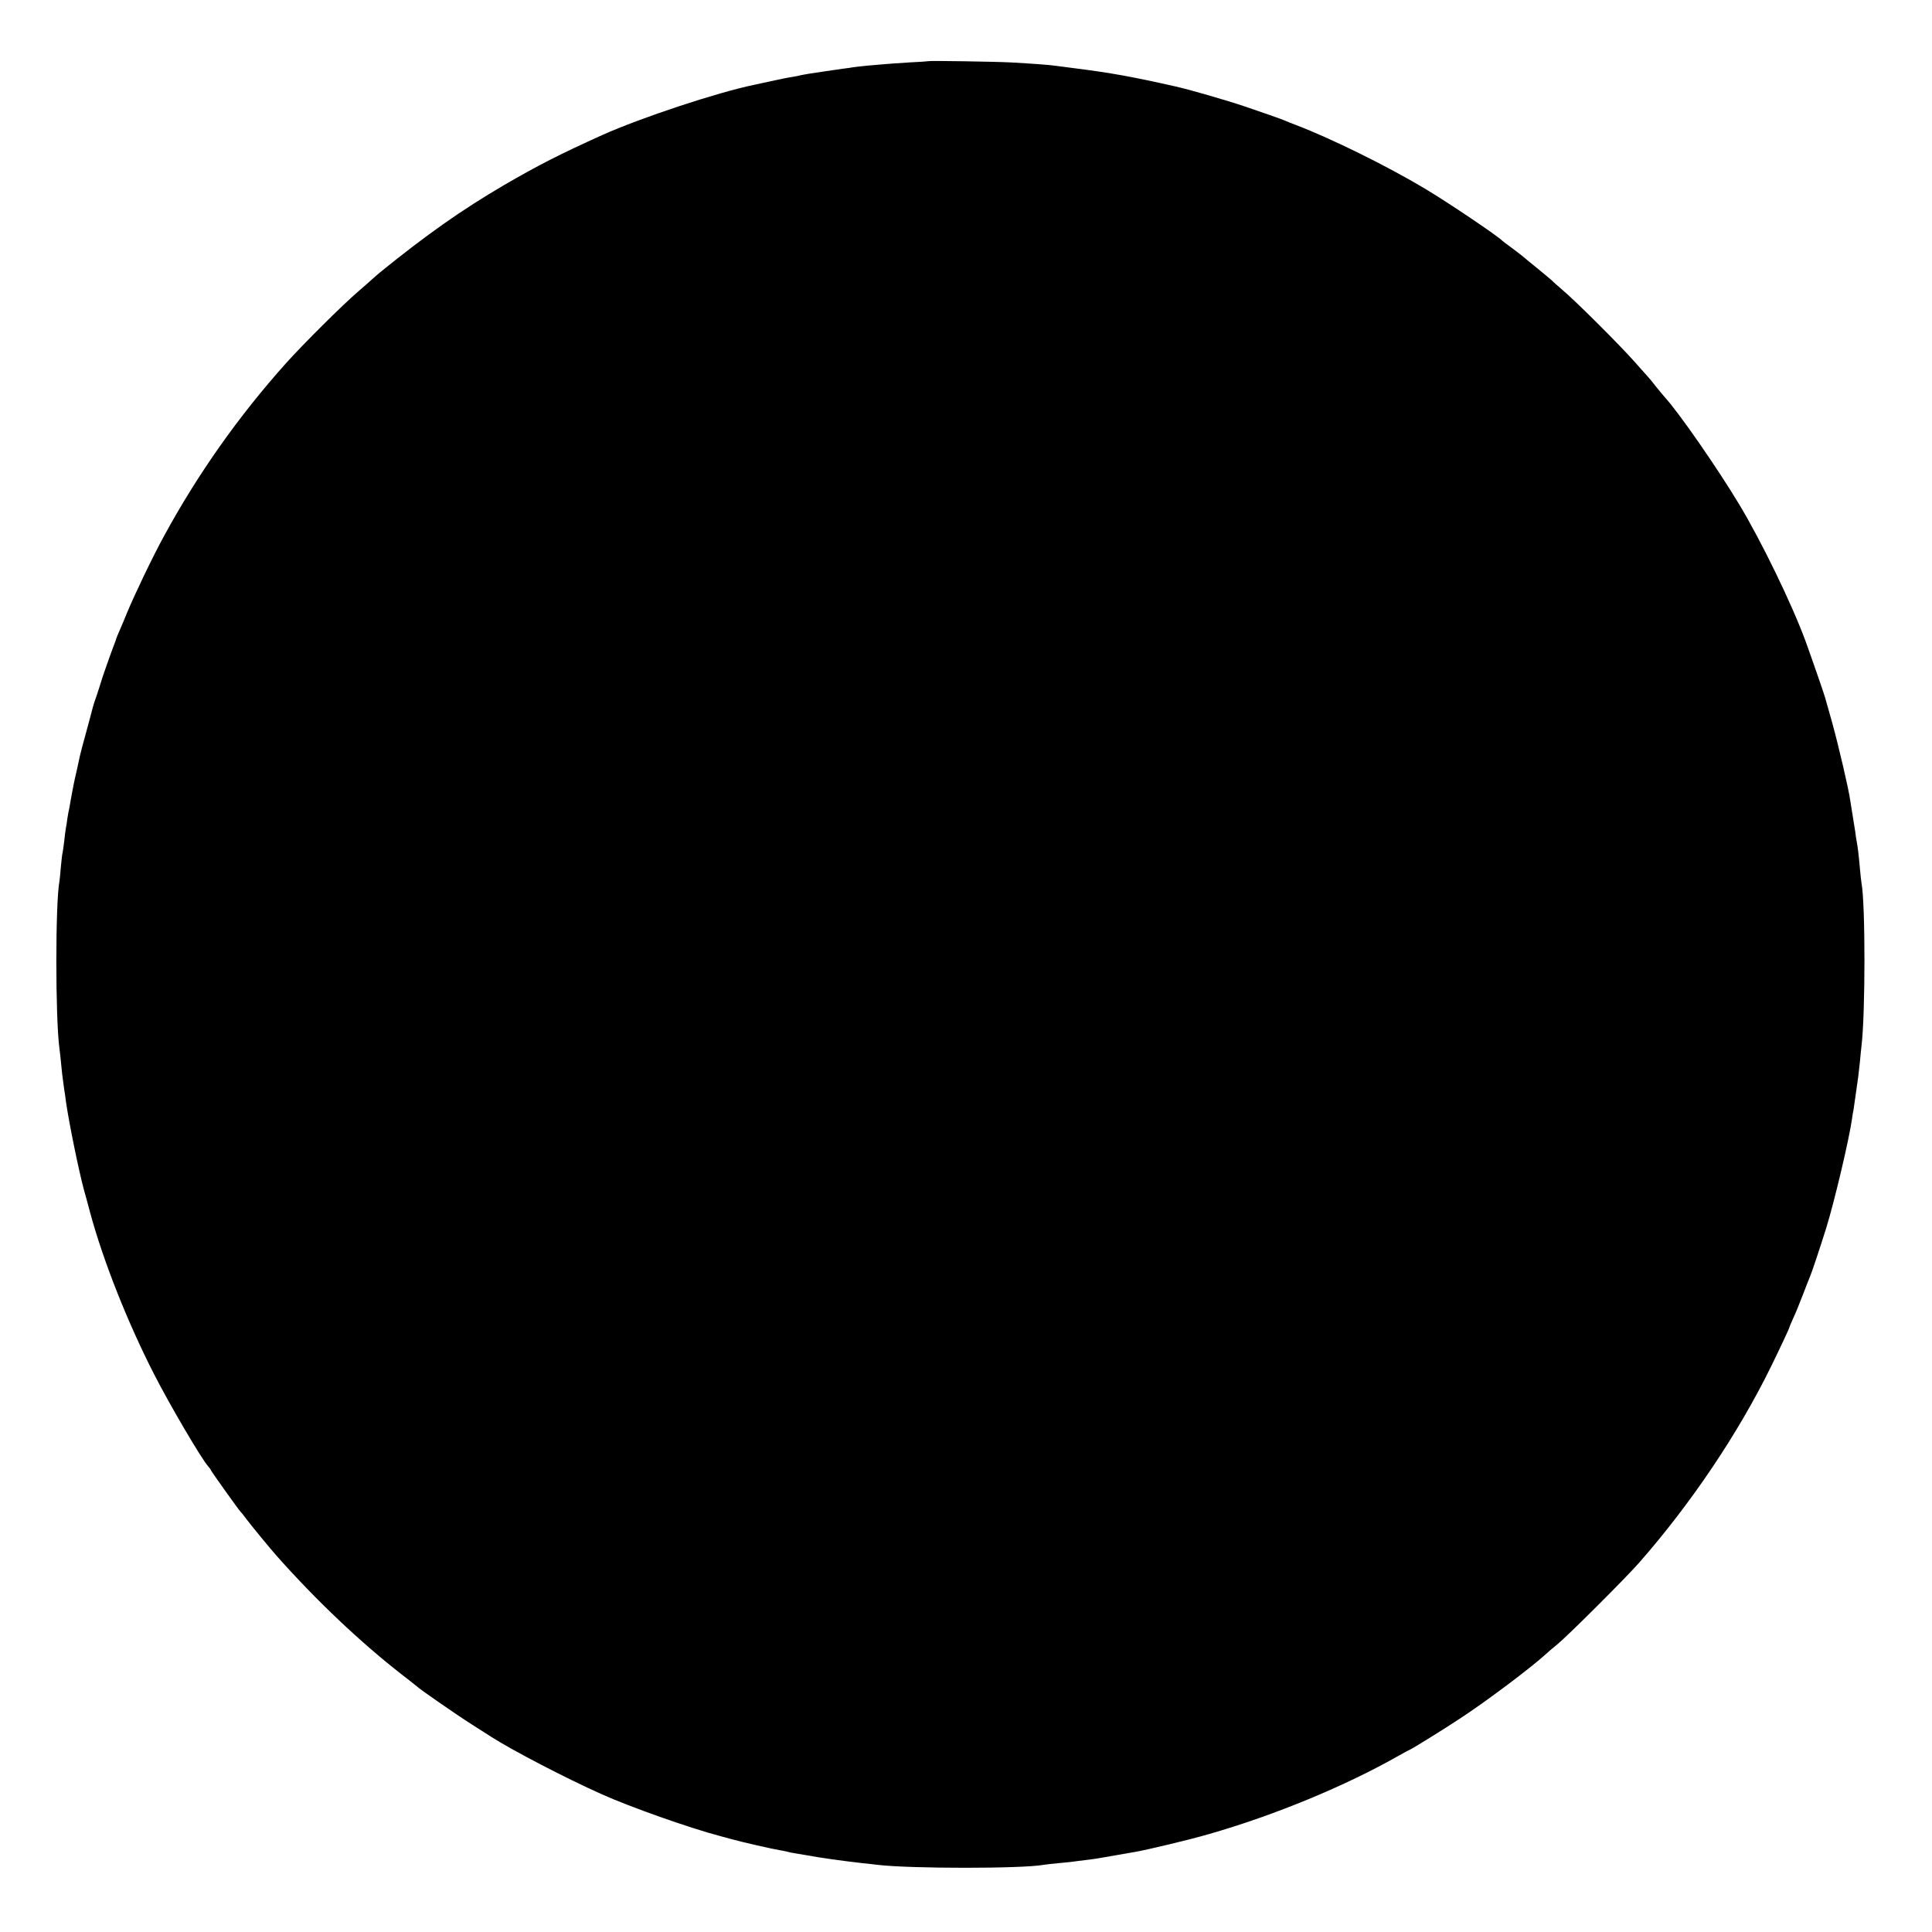 <?xml version="1.0" standalone="no"?>
<!DOCTYPE svg PUBLIC "-//W3C//DTD SVG 20010904//EN"
 "http://www.w3.org/TR/2001/REC-SVG-20010904/DTD/svg10.dtd">
<svg version="1.0" xmlns="http://www.w3.org/2000/svg"
 width="1219pt" height="1219pt" viewBox="0 0 1219 1219"
 preserveAspectRatio="xMidYMid meet">
<g transform="translate(0,1219) scale(0.1,-0.1)"
fill="#000000" stroke="none">
<path d="M5857 11804 c-1 -1 -56 -5 -122 -8 -66 -4 -136 -9 -155 -11 -19 -2
-66 -6 -105 -9 -38 -4 -79 -8 -90 -10 -11 -2 -42 -7 -70 -10 -27 -4 -77 -11
-110 -16 -33 -5 -78 -12 -100 -15 -22 -4 -47 -8 -55 -10 -8 -3 -33 -7 -55 -11
-22 -3 -80 -15 -130 -26 -49 -11 -97 -21 -106 -23 -233 -48 -716 -208 -959
-317 -264 -119 -407 -192 -620 -316 -268 -157 -488 -312 -784 -552 -10 -8 -30
-26 -46 -40 -15 -14 -56 -50 -91 -80 -99 -85 -343 -328 -453 -450 -300 -335
-557 -699 -770 -1090 -73 -133 -190 -378 -236 -490 -12 -30 -31 -75 -42 -100
-11 -25 -21 -49 -23 -55 -1 -5 -7 -23 -14 -40 -15 -37 -81 -224 -86 -245 -2
-8 -13 -42 -24 -75 -12 -32 -23 -68 -26 -80 -2 -11 -21 -78 -40 -150 -20 -71
-38 -141 -41 -155 -3 -14 -11 -53 -19 -88 -8 -34 -17 -74 -20 -90 -3 -15 -7
-38 -10 -52 -3 -14 -8 -41 -11 -60 -3 -19 -7 -42 -9 -50 -2 -8 -7 -33 -10 -55
-3 -23 -7 -51 -10 -64 -2 -13 -7 -49 -10 -80 -4 -31 -8 -63 -10 -71 -3 -8 -7
-49 -11 -90 -3 -41 -8 -82 -9 -91 -26 -137 -26 -861 0 -1054 2 -16 7 -57 10
-90 5 -58 8 -80 20 -168 4 -23 9 -58 11 -77 20 -139 81 -436 113 -555 11 -38
29 -105 40 -147 83 -306 237 -694 404 -1020 98 -192 293 -524 339 -578 10 -11
18 -22 18 -25 0 -5 180 -257 189 -265 4 -3 20 -23 36 -45 25 -34 156 -193 190
-231 248 -280 531 -548 791 -750 49 -38 91 -71 94 -74 11 -13 250 -179 345
-239 55 -35 111 -71 125 -80 131 -84 473 -262 695 -361 180 -81 553 -213 750
-265 33 -9 65 -18 70 -19 64 -18 266 -64 306 -70 20 -3 42 -8 50 -10 8 -3 30
-7 49 -10 19 -3 46 -8 60 -10 88 -17 242 -38 365 -52 33 -3 74 -8 90 -10 209
-25 916 -25 1051 0 10 2 55 7 98 11 43 4 86 8 95 10 9 1 41 6 71 9 60 7 76 10
195 31 44 8 96 17 115 20 72 12 349 78 465 112 416 119 864 304 1203 497 35
20 65 36 67 36 6 0 224 135 320 199 165 108 444 318 536 402 14 13 47 42 75
64 64 52 432 419 517 516 327 373 623 813 830 1234 54 110 117 244 117 250 0
2 11 28 24 57 14 29 41 96 61 148 20 52 40 104 45 115 11 24 61 175 102 305
53 171 146 565 164 695 2 17 6 41 9 54 2 14 9 61 15 105 6 45 13 92 15 106 2
14 6 54 10 90 3 36 8 81 10 100 25 204 25 901 0 1029 -2 9 -6 51 -10 92 -8 92
-14 137 -20 169 -3 14 -7 41 -9 60 -3 19 -10 64 -16 100 -6 36 -13 81 -16 100
-9 69 -75 350 -114 491 -23 79 -42 151 -45 159 -5 20 -87 256 -123 355 -84
229 -278 630 -420 865 -134 223 -379 577 -469 675 -10 11 -36 43 -58 70 -21
28 -42 52 -45 55 -3 3 -43 48 -89 100 -96 108 -371 382 -452 450 -29 25 -60
52 -68 61 -9 8 -52 44 -96 80 -44 35 -82 67 -85 70 -3 3 -32 25 -65 50 -33 24
-62 46 -65 49 -28 30 -347 245 -490 330 -239 143 -588 315 -810 400 -30 11
-64 25 -75 30 -21 9 -143 52 -250 88 -112 38 -354 108 -436 126 -274 62 -413
87 -644 116 -44 6 -96 13 -115 15 -42 6 -139 13 -280 21 -90 5 -518 12 -523 8z"/>
</g>
</svg>
